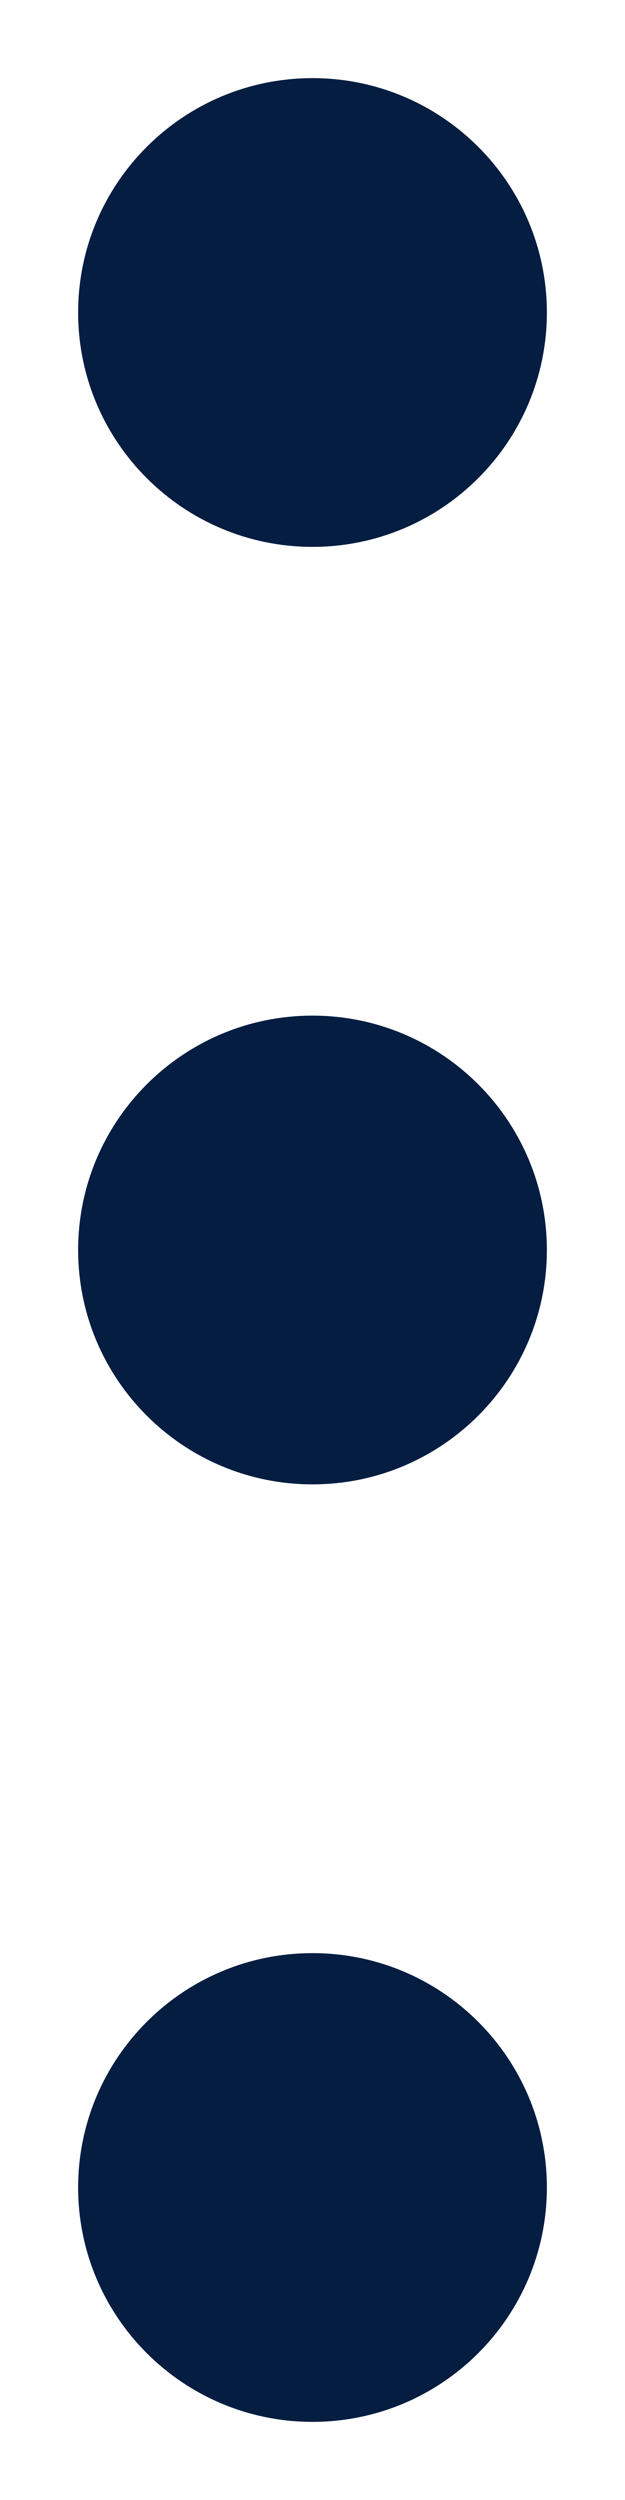 <svg width="4" height="16" viewBox="0 0 4 16" fill="none" xmlns="http://www.w3.org/2000/svg">
<path fill-rule="evenodd" clip-rule="evenodd" d="M3.5 14C3.5 13.172 2.828 12.5 2 12.5C1.172 12.5 0.5 13.172 0.5 14C0.5 14.828 1.172 15.5 2 15.5C2.828 15.5 3.5 14.828 3.5 14ZM3.5 8C3.5 7.172 2.828 6.5 2 6.5C1.172 6.5 0.5 7.172 0.5 8C0.5 8.828 1.172 9.5 2 9.5C2.828 9.5 3.5 8.828 3.5 8ZM2 0.5C2.828 0.5 3.5 1.172 3.5 2C3.5 2.828 2.828 3.5 2 3.5C1.172 3.5 0.5 2.828 0.5 2C0.5 1.172 1.172 0.5 2 0.5Z" fill="#051D41"/>
</svg>
